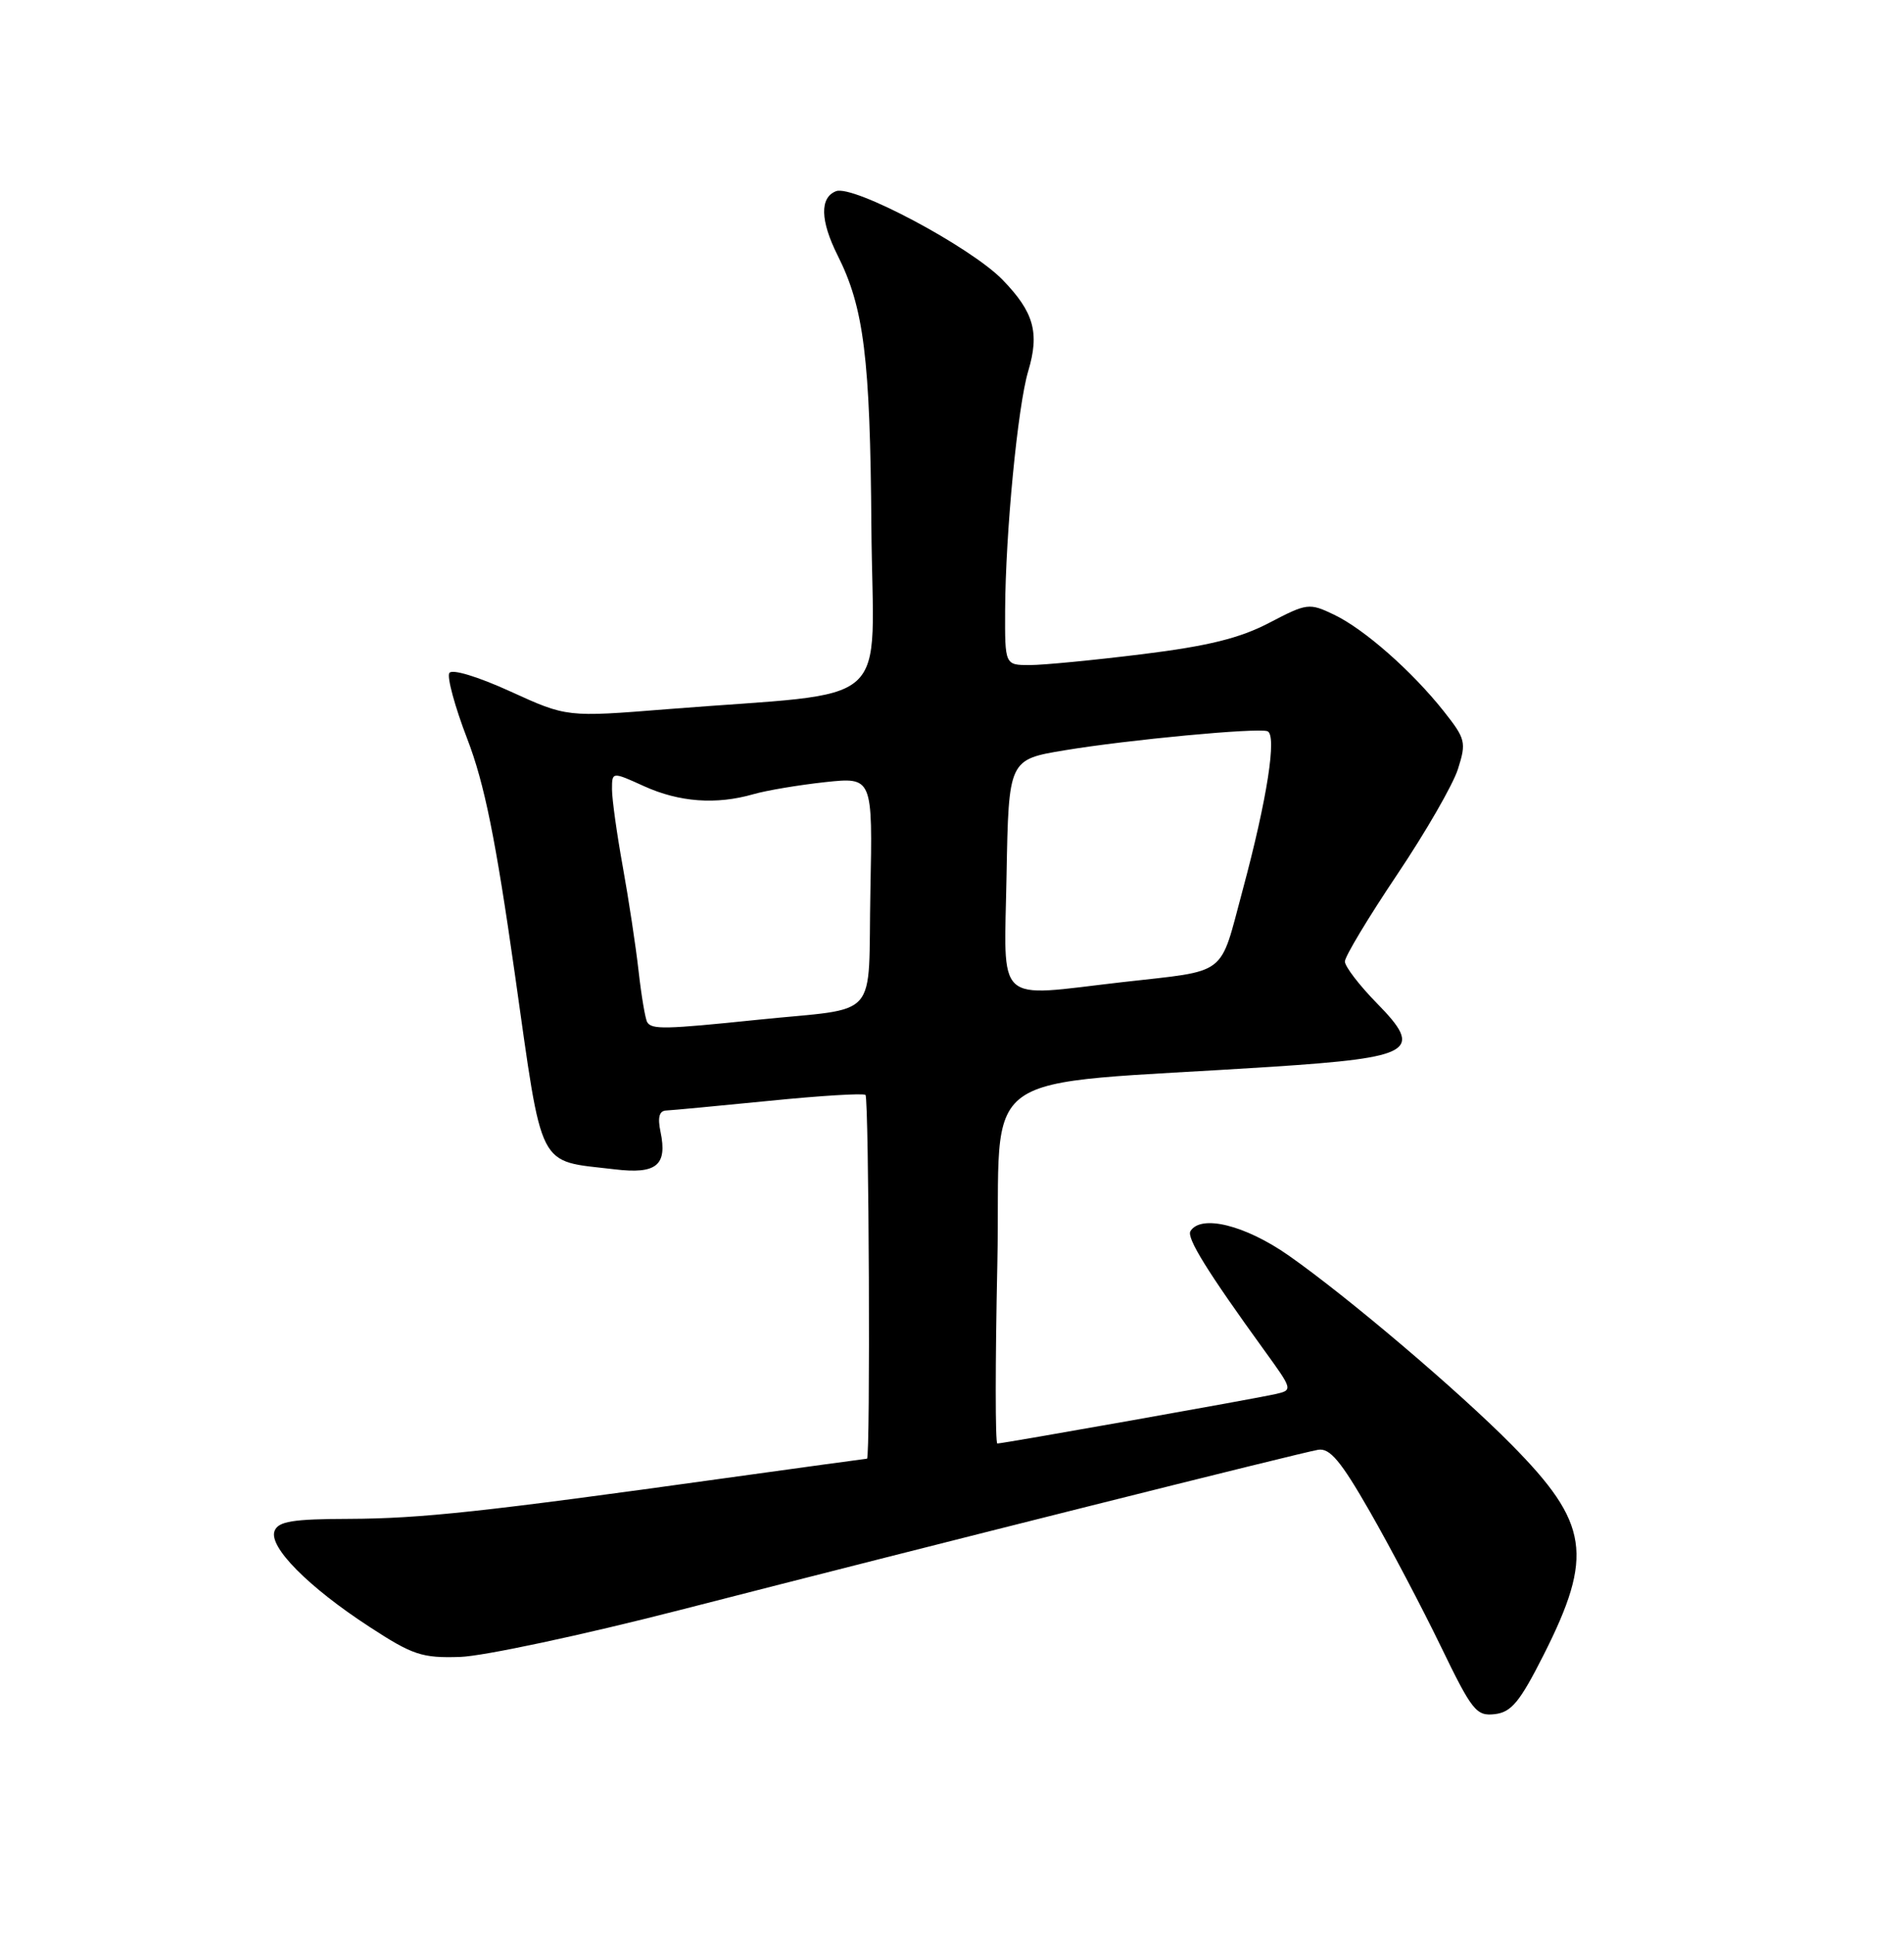 <?xml version="1.0" encoding="UTF-8" standalone="no"?>
<!DOCTYPE svg PUBLIC "-//W3C//DTD SVG 1.1//EN" "http://www.w3.org/Graphics/SVG/1.1/DTD/svg11.dtd" >
<svg xmlns="http://www.w3.org/2000/svg" xmlns:xlink="http://www.w3.org/1999/xlink" version="1.1" viewBox="0 0 252 256">
 <g >
 <path fill="currentColor"
d=" M 204.29 219.00 C 210.96 205.80 210.31 201.54 200.10 191.20 C 193.05 184.06 178.36 171.59 170.58 166.14 C 164.83 162.11 158.95 160.65 157.56 162.90 C 157.02 163.78 159.78 168.24 167.36 178.71 C 171.11 183.89 171.12 183.93 168.82 184.46 C 166.19 185.06 132.77 191.00 132.00 191.00 C 131.72 191.00 131.72 180.31 132.00 167.25 C 132.56 140.51 128.01 143.78 168.38 141.15 C 187.11 139.92 188.47 139.09 182.21 132.72 C 179.90 130.36 178.00 127.88 178.00 127.22 C 178.00 126.56 181.10 121.41 184.89 115.76 C 188.68 110.12 192.32 103.81 192.97 101.74 C 194.09 98.22 193.97 97.76 191.11 94.14 C 186.88 88.80 180.55 83.23 176.54 81.32 C 173.28 79.76 172.98 79.80 167.99 82.41 C 164.10 84.44 159.92 85.48 151.19 86.56 C 144.80 87.35 138.10 88.00 136.29 88.00 C 133.00 88.00 133.00 88.00 133.03 80.75 C 133.08 70.51 134.70 53.73 136.09 49.10 C 137.61 44.01 136.84 41.29 132.67 37.00 C 128.42 32.65 112.94 24.42 110.65 25.30 C 108.48 26.14 108.56 29.20 110.86 33.79 C 114.34 40.70 115.17 47.35 115.33 69.69 C 115.52 94.39 118.89 91.39 88.26 93.84 C 75.02 94.90 75.02 94.90 67.55 91.49 C 63.20 89.51 59.82 88.49 59.47 89.05 C 59.14 89.59 60.20 93.51 61.84 97.76 C 64.12 103.68 65.60 111.00 68.14 128.86 C 71.89 155.24 70.99 153.49 81.35 154.72 C 86.90 155.39 88.35 154.19 87.42 149.75 C 87.02 147.85 87.25 146.98 88.17 146.94 C 88.90 146.91 95.03 146.33 101.80 145.66 C 108.56 144.98 114.30 144.63 114.55 144.88 C 115.01 145.34 115.21 193.00 114.75 193.01 C 114.61 193.01 106.17 194.17 96.00 195.58 C 63.92 200.05 55.75 200.93 46.22 200.97 C 38.74 200.99 36.82 201.30 36.34 202.57 C 35.53 204.66 40.78 209.97 48.87 215.24 C 54.63 219.00 55.85 219.40 60.89 219.24 C 63.98 219.14 77.07 216.35 90.00 213.03 C 123.83 204.34 172.17 192.21 174.46 191.83 C 176.01 191.57 177.47 193.32 181.30 200.00 C 183.98 204.68 188.20 212.69 190.68 217.81 C 194.83 226.38 195.39 227.09 197.84 226.81 C 200.04 226.55 201.15 225.20 204.29 219.00 Z  M 85.66 135.25 C 85.41 134.84 84.89 131.80 84.52 128.50 C 84.15 125.20 83.20 118.96 82.42 114.64 C 81.64 110.32 81.00 105.73 81.00 104.44 C 81.00 102.10 81.00 102.10 85.25 104.03 C 89.91 106.14 94.78 106.50 99.70 105.09 C 101.46 104.58 105.73 103.87 109.20 103.49 C 115.50 102.82 115.50 102.82 115.20 117.90 C 114.85 135.36 116.73 133.23 100.21 134.94 C 87.99 136.20 86.26 136.24 85.66 135.25 Z  M 133.22 115.75 C 133.50 100.50 133.50 100.50 140.95 99.27 C 149.34 97.88 166.34 96.28 167.74 96.75 C 169.04 97.18 167.72 105.71 164.47 117.77 C 161.34 129.38 162.71 128.34 148.50 129.96 C 131.45 131.91 132.91 133.27 133.22 115.75 Z "/>
</g>
</svg>